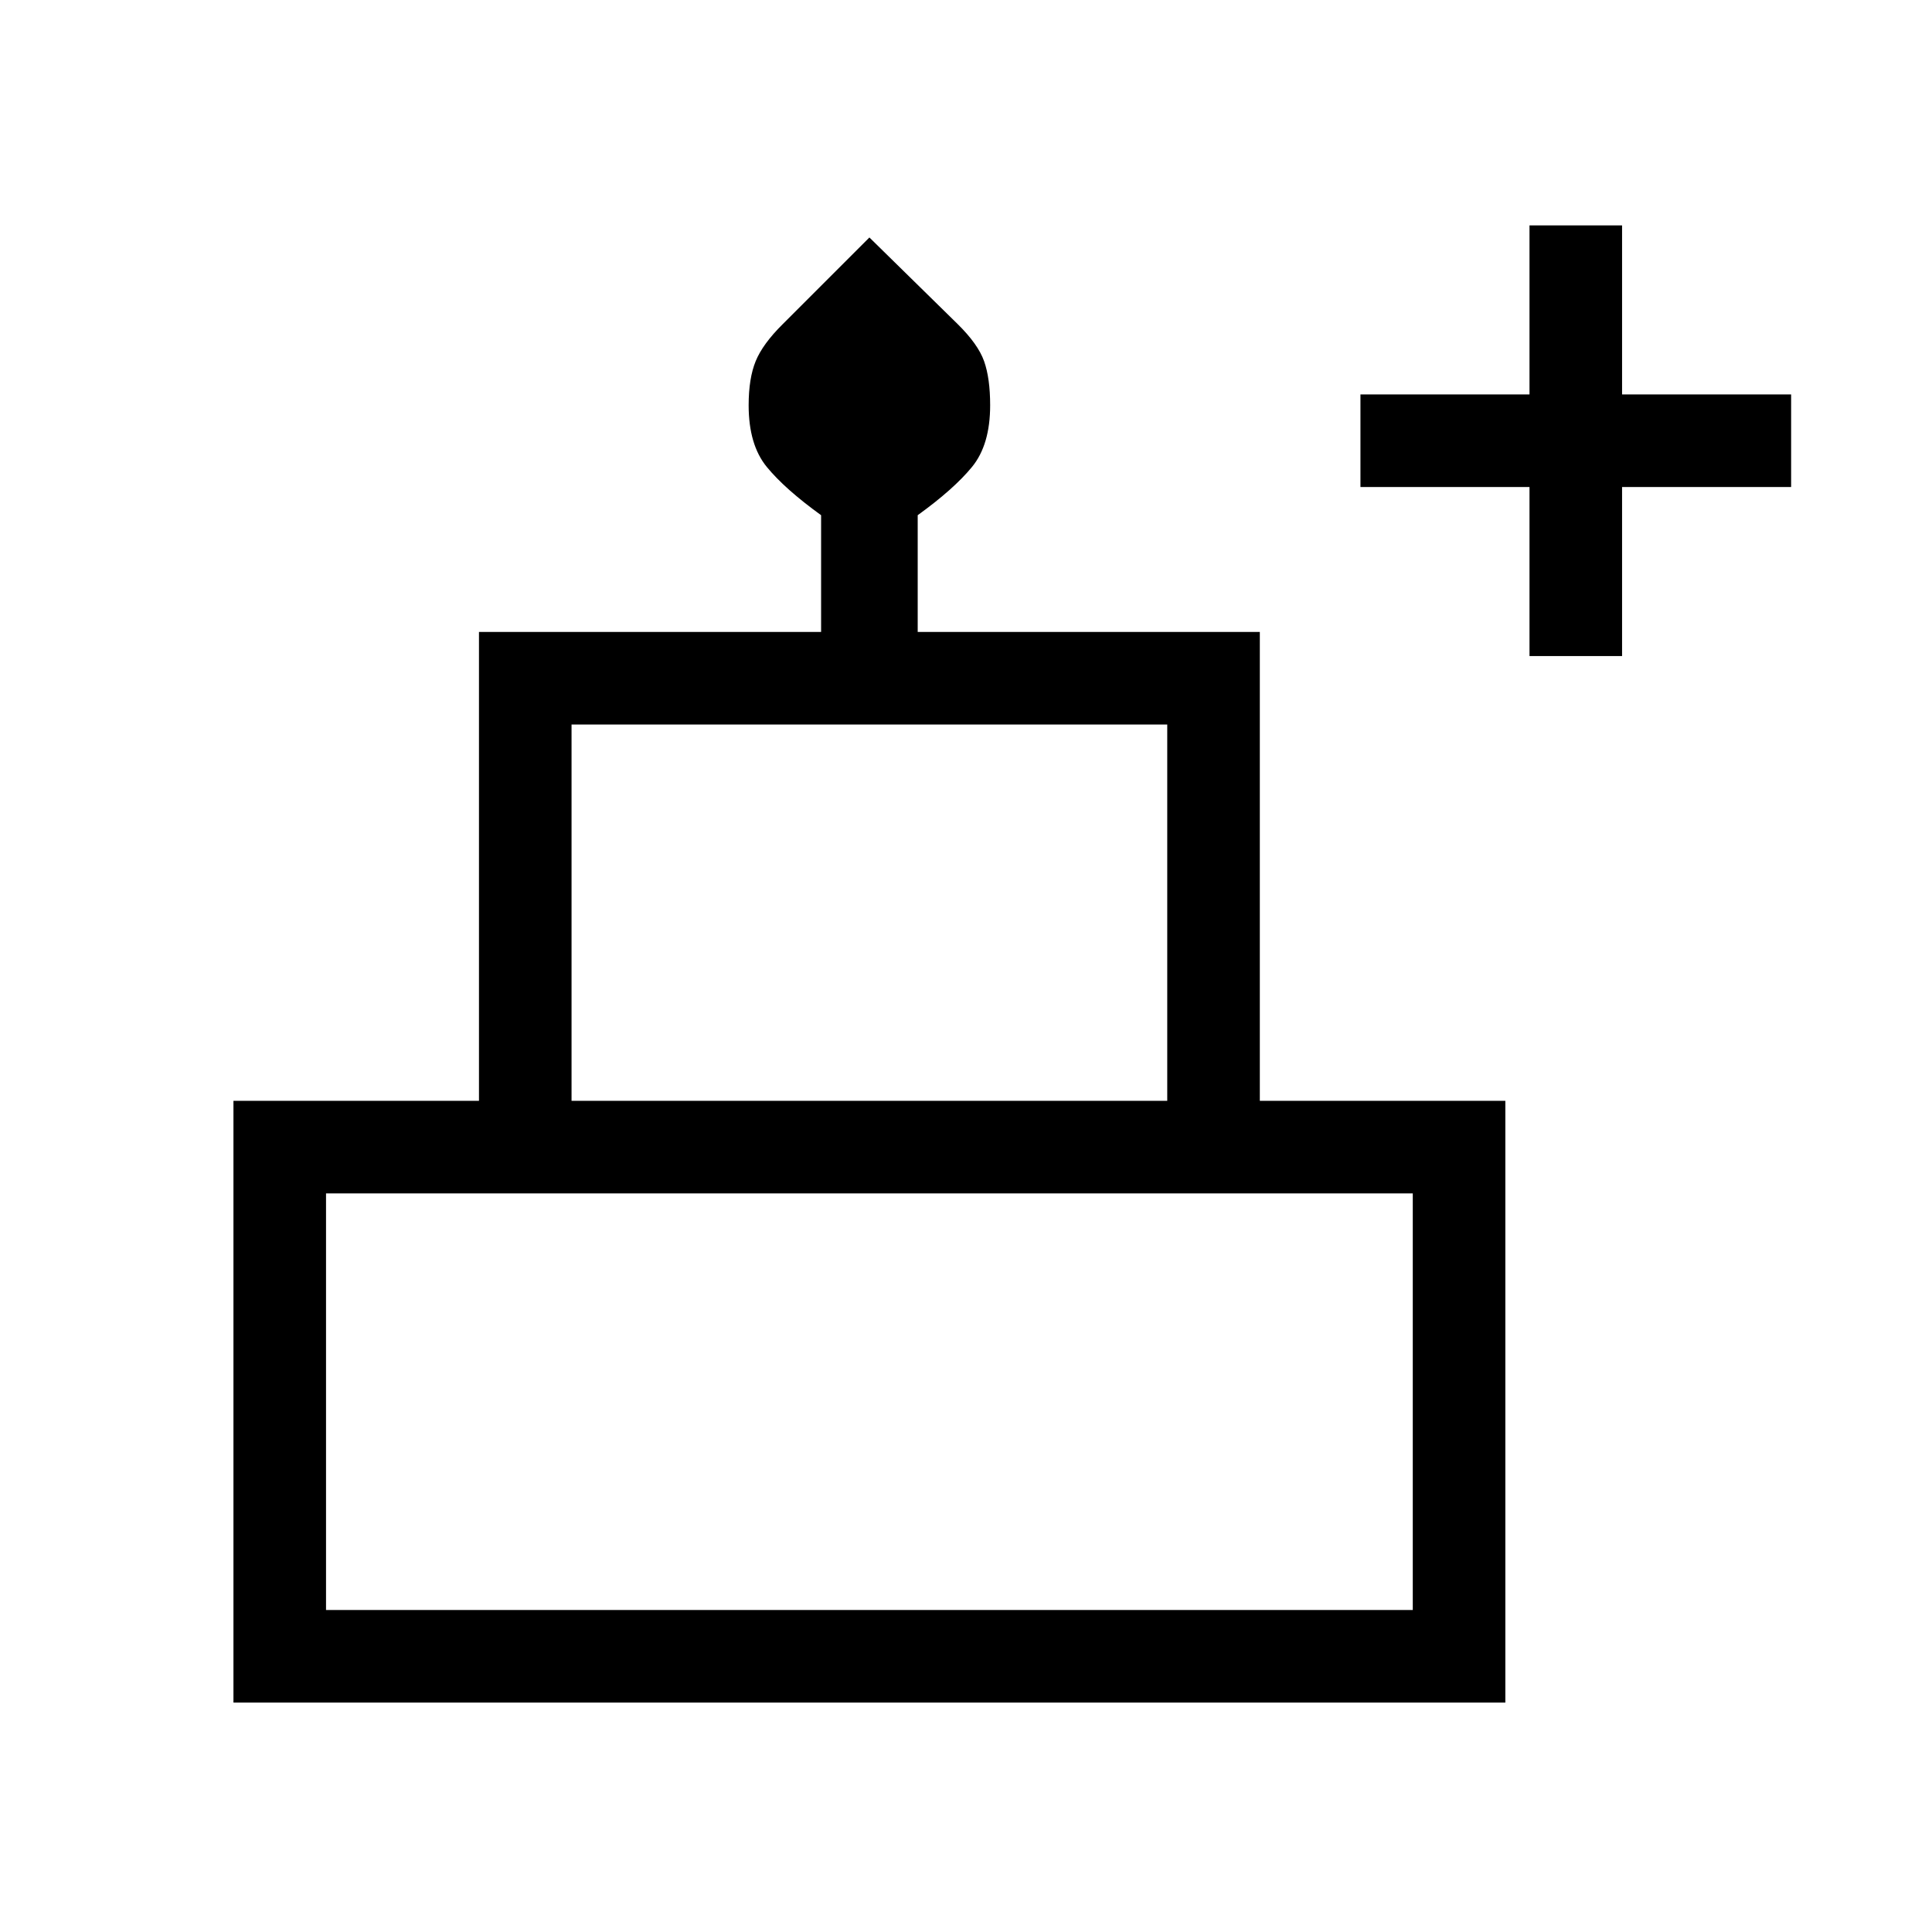 <svg xmlns="http://www.w3.org/2000/svg" height="20" viewBox="0 -960 960 960" width="20"><path d="M116-114v-299h122v-233h170v-58q-18-13-27-24t-9-30.62q0-13.38 3.5-21.93 3.5-8.55 13.44-18.39L432-842l43.76 42.94Q486-789 489-780.5q3 8.5 3 21.88 0 19.62-9 30.62t-27 24v58h170v233h122v299H116Zm168-299h296v-187H284v187ZM162-160h540v-207H162v207Zm122-253h296-296ZM162-160h540-540Zm488-253H214h436Zm110-221v-84h-84v-46h84v-84h46v84h84v46h-84v84h-46Z"/></svg>